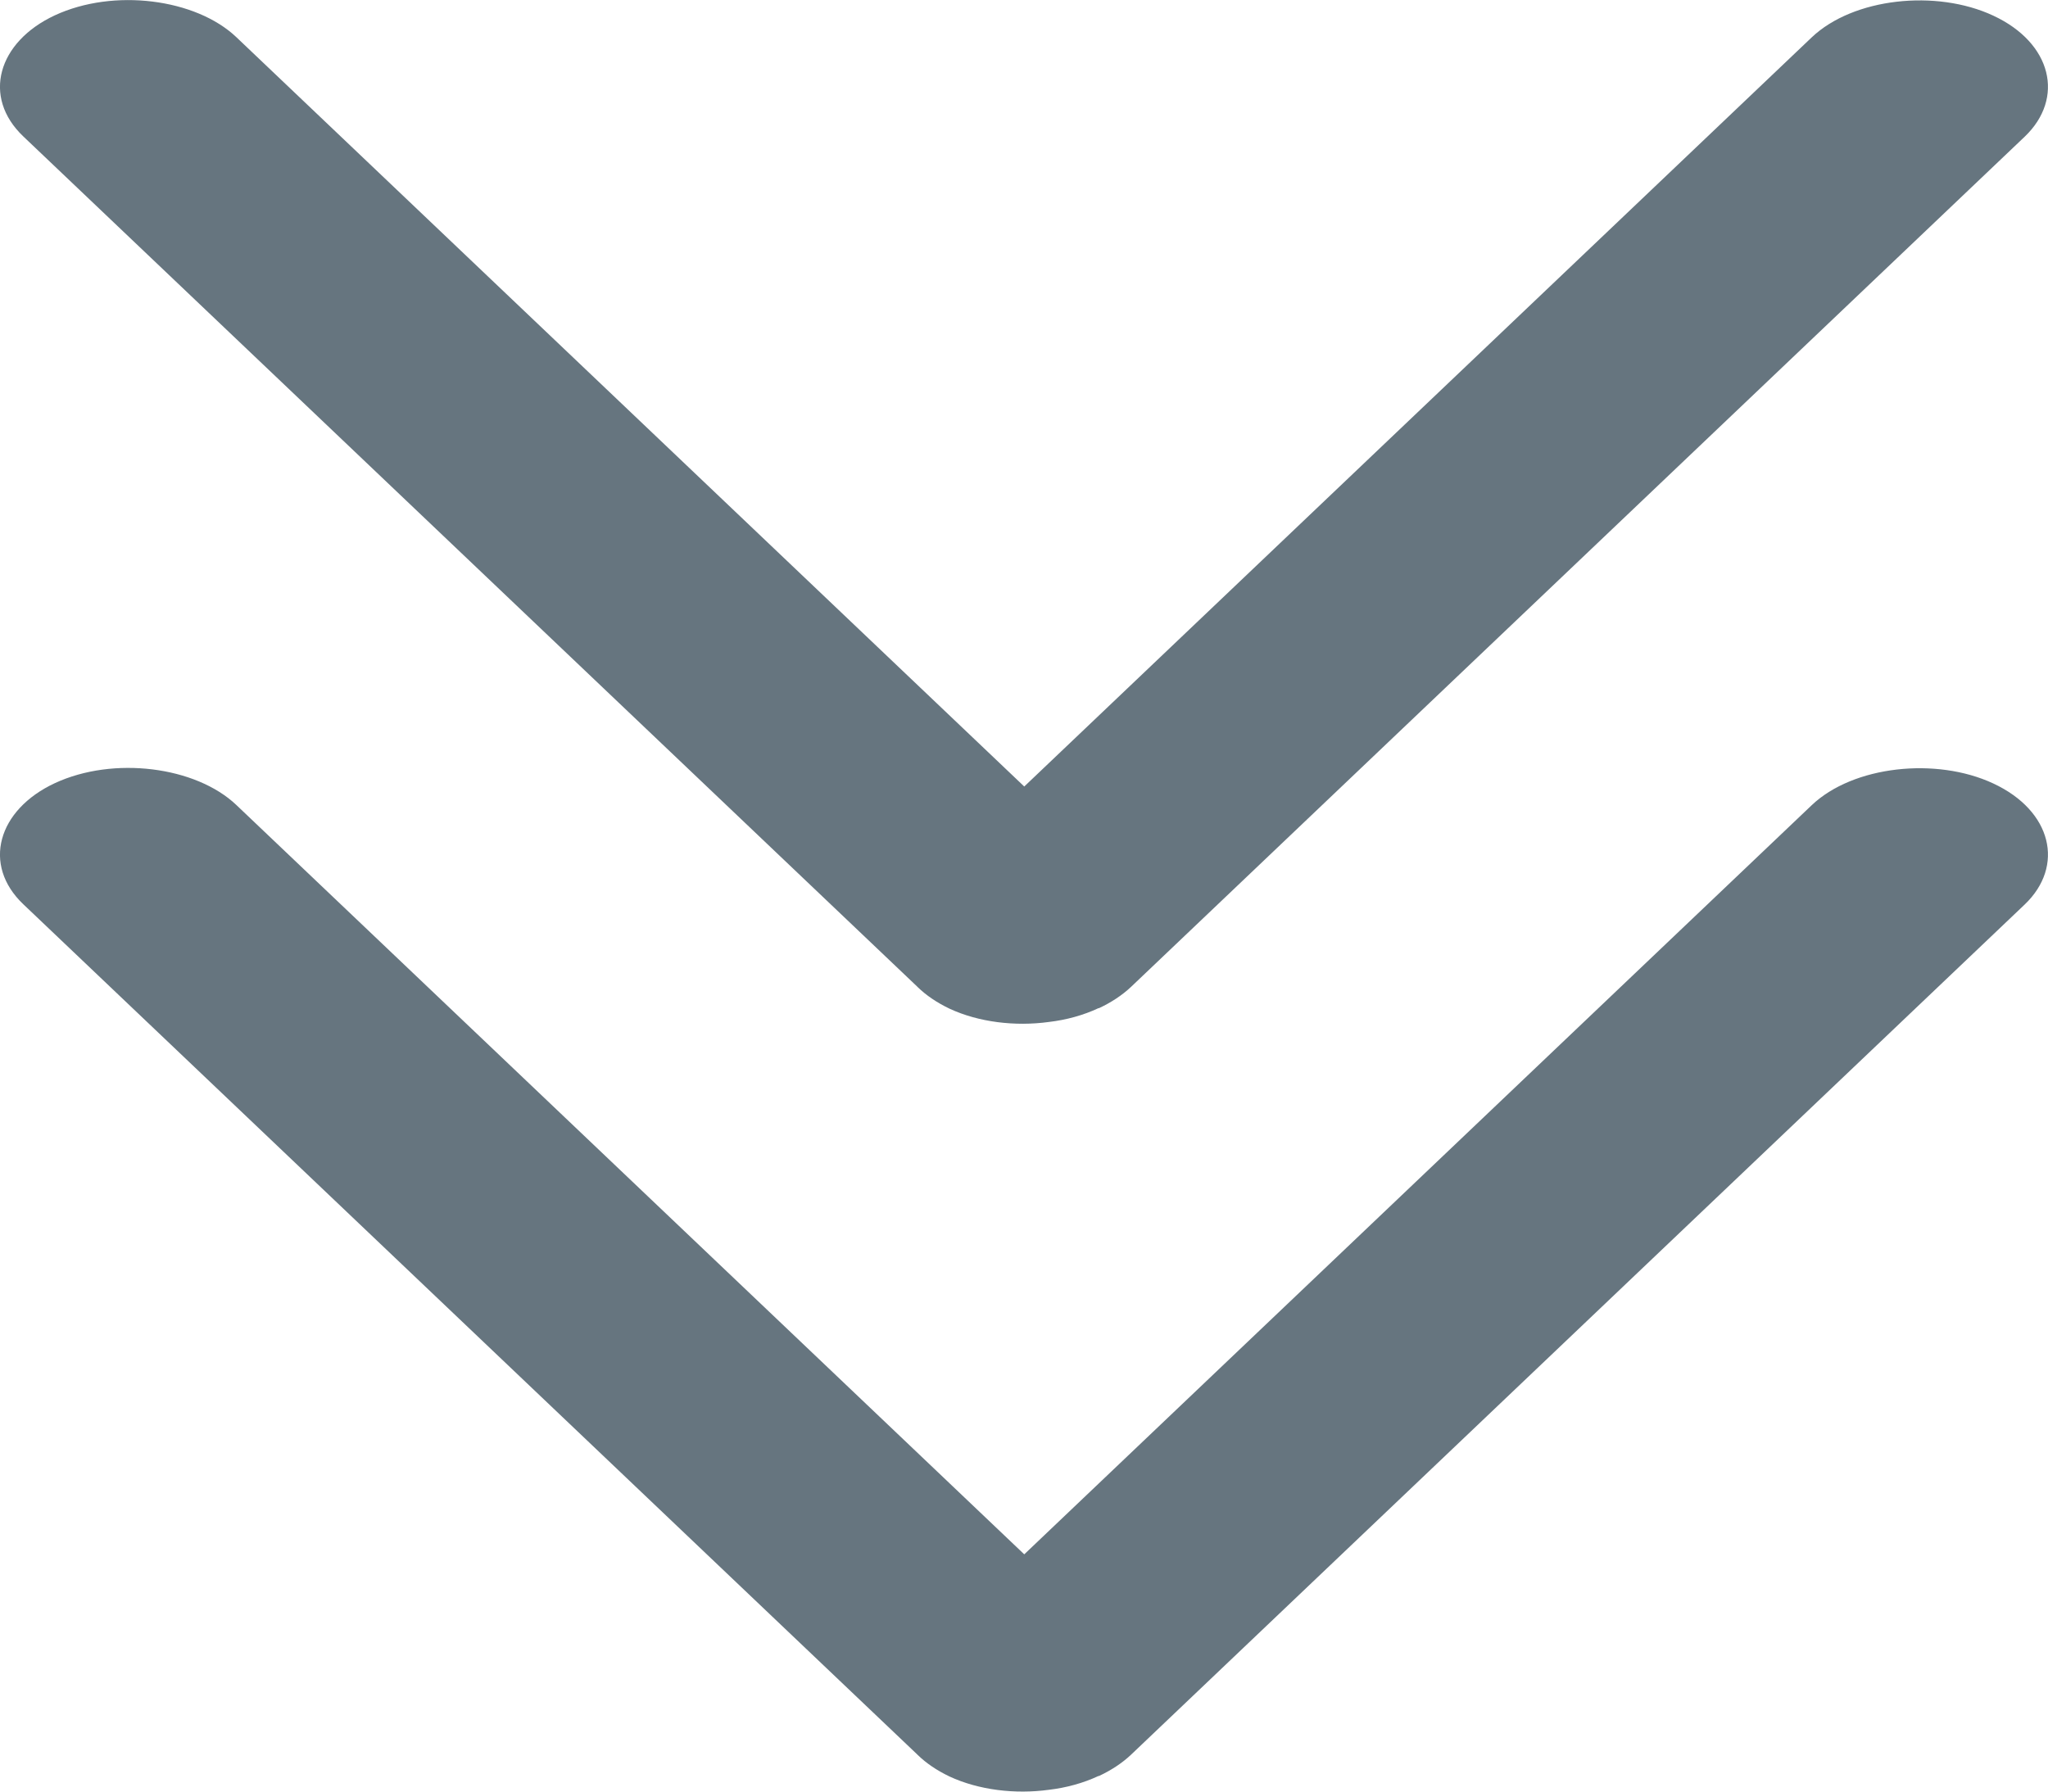 <?xml version="1.0" encoding="UTF-8" standalone="no"?>
<svg width="8px" height="7px" viewBox="0 0 8 7" version="1.1" xmlns="http://www.w3.org/2000/svg" xmlns:xlink="http://www.w3.org/1999/xlink">
    <!-- Generator: Sketch 3.7.1 (28215) - http://www.bohemiancoding.com/sketch -->
    <title>icons-sys-arrowdown2-nomal</title>
    <desc>Created with Sketch.</desc>
    <defs></defs>
    <g id="Page-1" stroke="none" stroke-width="1" fill="none" fill-rule="evenodd">
        <g id="系统图标" transform="translate(-525, -38)" fill="#66757F">
            <g id="Nomal" transform="translate(118, 33)">
                <g id="icons-sys-arrowdown2-nomal" transform="translate(407, 5)">
                    <path d="M4.097,0.007 C4.165,0.015 4.231,0.033 4.291,0.061 C4.292,0.061 4.292,0.061 4.293,0.061 C4.34,0.083 4.383,0.111 4.418,0.144 L7.909,3.466 C8.066,3.616 8.016,3.832 7.786,3.939 C7.563,4.043 7.239,4.008 7.077,3.854 L4.001,0.927 L0.923,3.855 C0.765,4.005 0.444,4.047 0.214,3.94 C-0.009,3.836 -0.071,3.621 0.091,3.467 L3.582,0.146 C3.583,0.145 3.584,0.144 3.585,0.143 C3.618,0.111 3.659,0.083 3.709,0.059 C3.823,0.006 3.965,-0.011 4.097,0.007 Z M4.097,3.007 C4.165,3.015 4.231,3.033 4.291,3.061 C4.292,3.061 4.292,3.061 4.293,3.061 C4.34,3.083 4.383,3.111 4.418,3.144 L7.909,6.466 C8.066,6.616 8.016,6.832 7.786,6.939 C7.563,7.043 7.239,7.008 7.077,6.854 L4.001,3.927 L0.923,6.855 C0.765,7.005 0.444,7.047 0.214,6.94 C-0.009,6.836 -0.071,6.621 0.091,6.467 L3.582,3.146 C3.583,3.145 3.584,3.144 3.585,3.143 C3.618,3.111 3.659,3.083 3.709,3.059 C3.823,3.006 3.965,2.989 4.097,3.007 Z" id="Combined-Shape" transform="translate(4, 3.5) scale(1, -1) translate(-4, -3.5) "></path>
                </g>
            </g>
        </g>
    </g>
</svg>